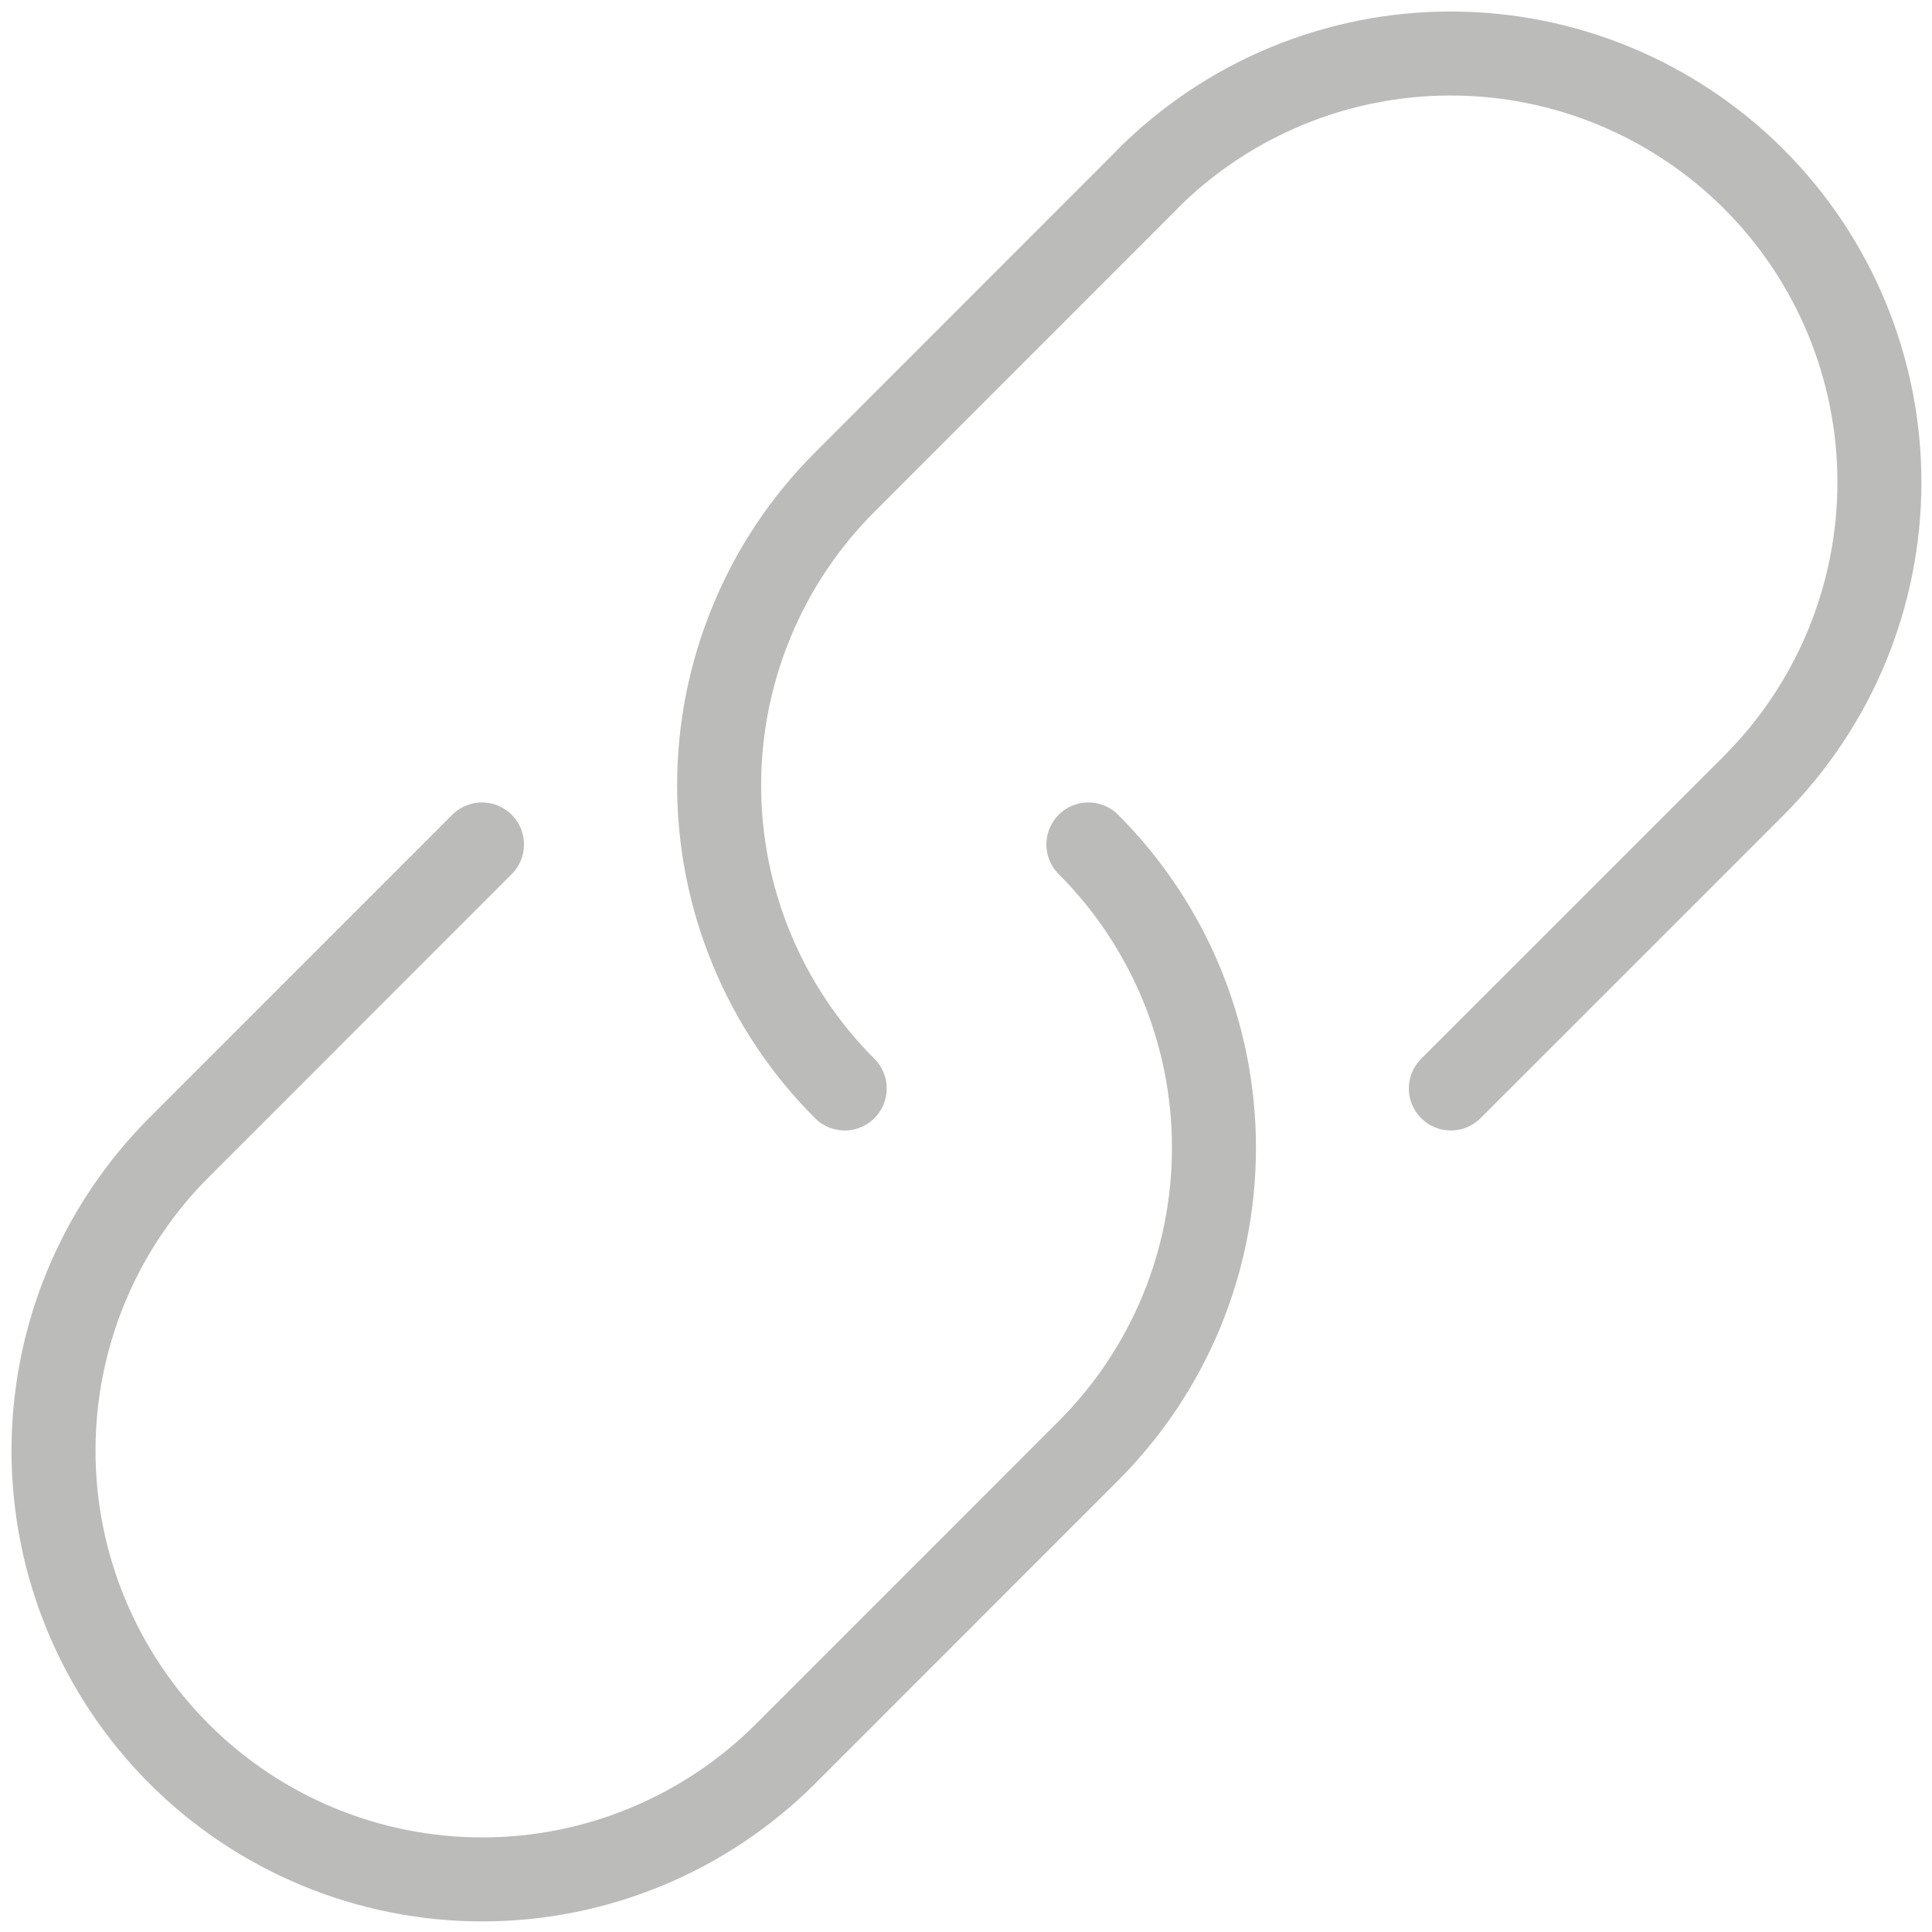 <svg width="23" height="23" viewBox="0 0 23 23" fill="none" xmlns="http://www.w3.org/2000/svg">
<path d="M2.132 13.66C1.175 14.617 0.637 15.915 0.637 17.269C0.637 18.623 1.175 19.921 2.132 20.879C3.089 21.836 4.387 22.374 5.741 22.374C7.095 22.374 8.393 21.836 9.351 20.879M12.957 10.053C13.431 10.527 13.807 11.09 14.064 11.709C14.32 12.329 14.452 12.992 14.452 13.663C14.452 14.333 14.32 14.997 14.064 15.616C13.807 16.235 13.431 16.798 12.957 17.272L9.348 20.882M5.738 10.053L2.129 13.663M20.879 9.351C21.836 8.393 22.374 7.095 22.374 5.741C22.374 4.387 21.836 3.089 20.879 2.132C19.921 1.175 18.623 0.637 17.269 0.637C15.915 0.637 14.617 1.175 13.66 2.132M10.056 12.958C9.582 12.485 9.206 11.922 8.95 11.303C8.693 10.683 8.561 10.019 8.561 9.349C8.561 8.679 8.693 8.015 8.95 7.396C9.206 6.776 9.582 6.214 10.056 5.74L13.664 2.13M17.272 12.958L20.882 9.349" stroke="#1D1B1A" stroke-opacity="0.3" stroke-linecap="round" stroke-linejoin="round"/>
</svg>
